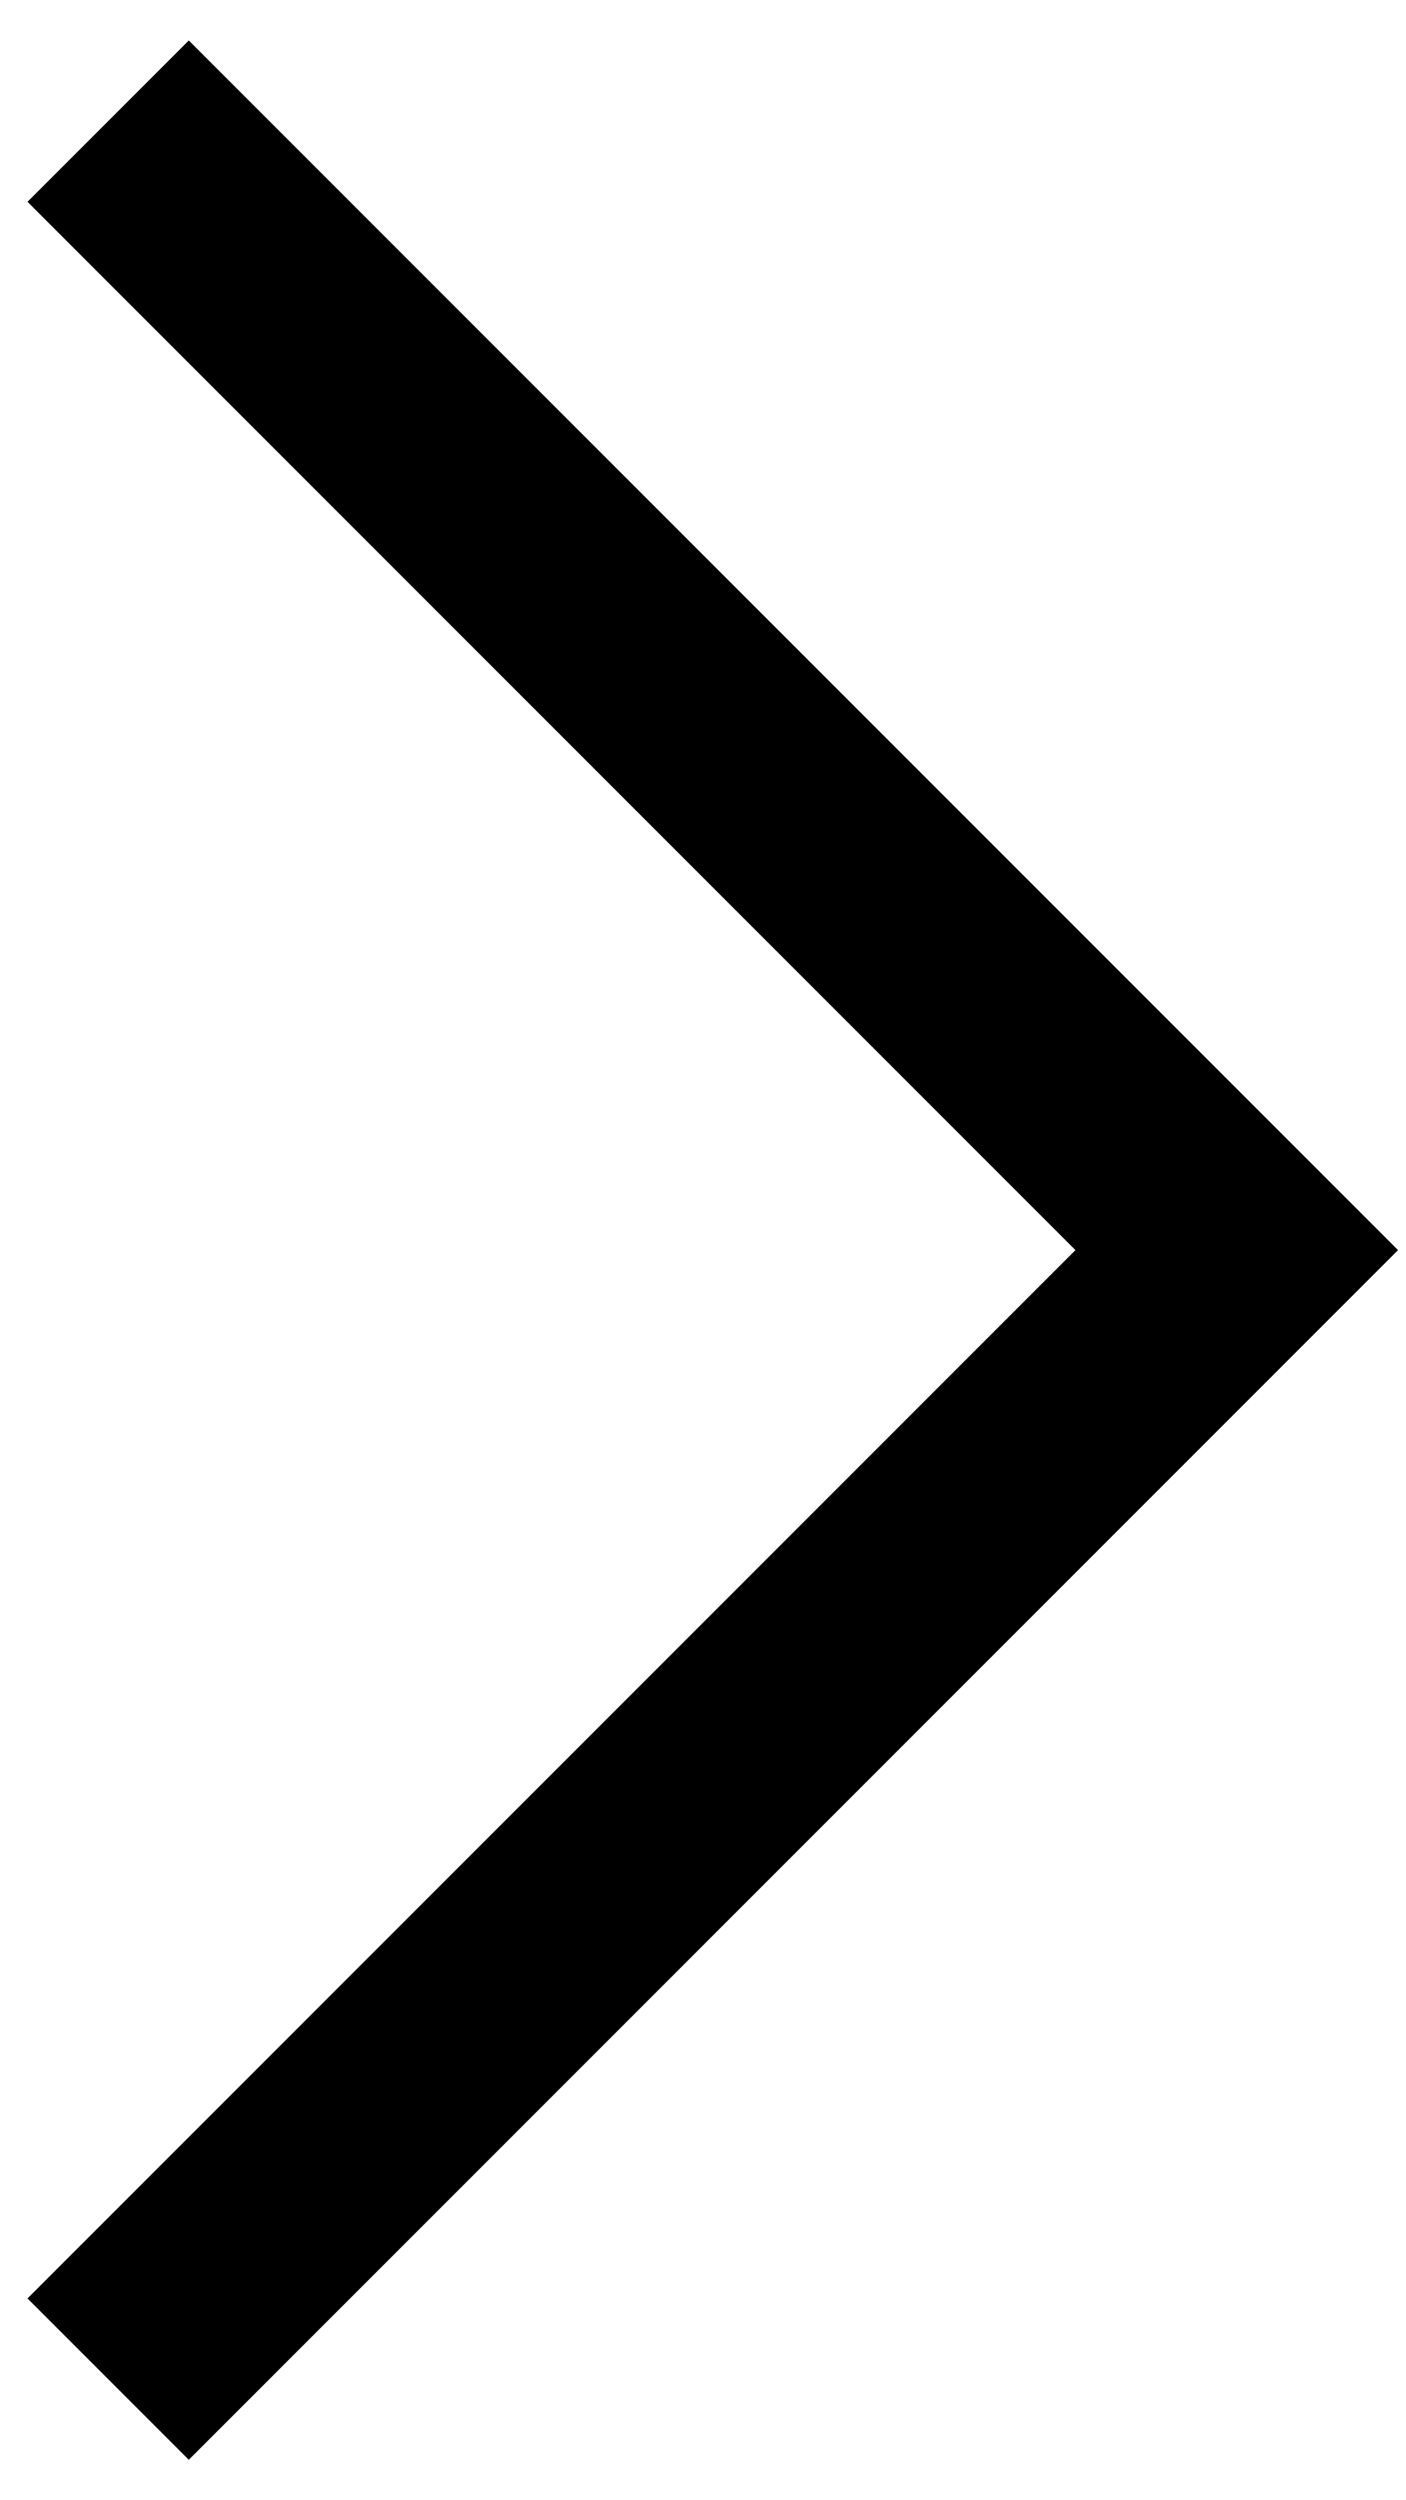 <svg width="18" height="32" viewBox="0 0 18 32" fill="none" xmlns="http://www.w3.org/2000/svg">
<path d="M13.768 16L0.352 2.583L2.417 0.518L17.898 16L2.417 31.482L0.352 29.417L13.768 16Z" fill="currentColor"/>
</svg>
